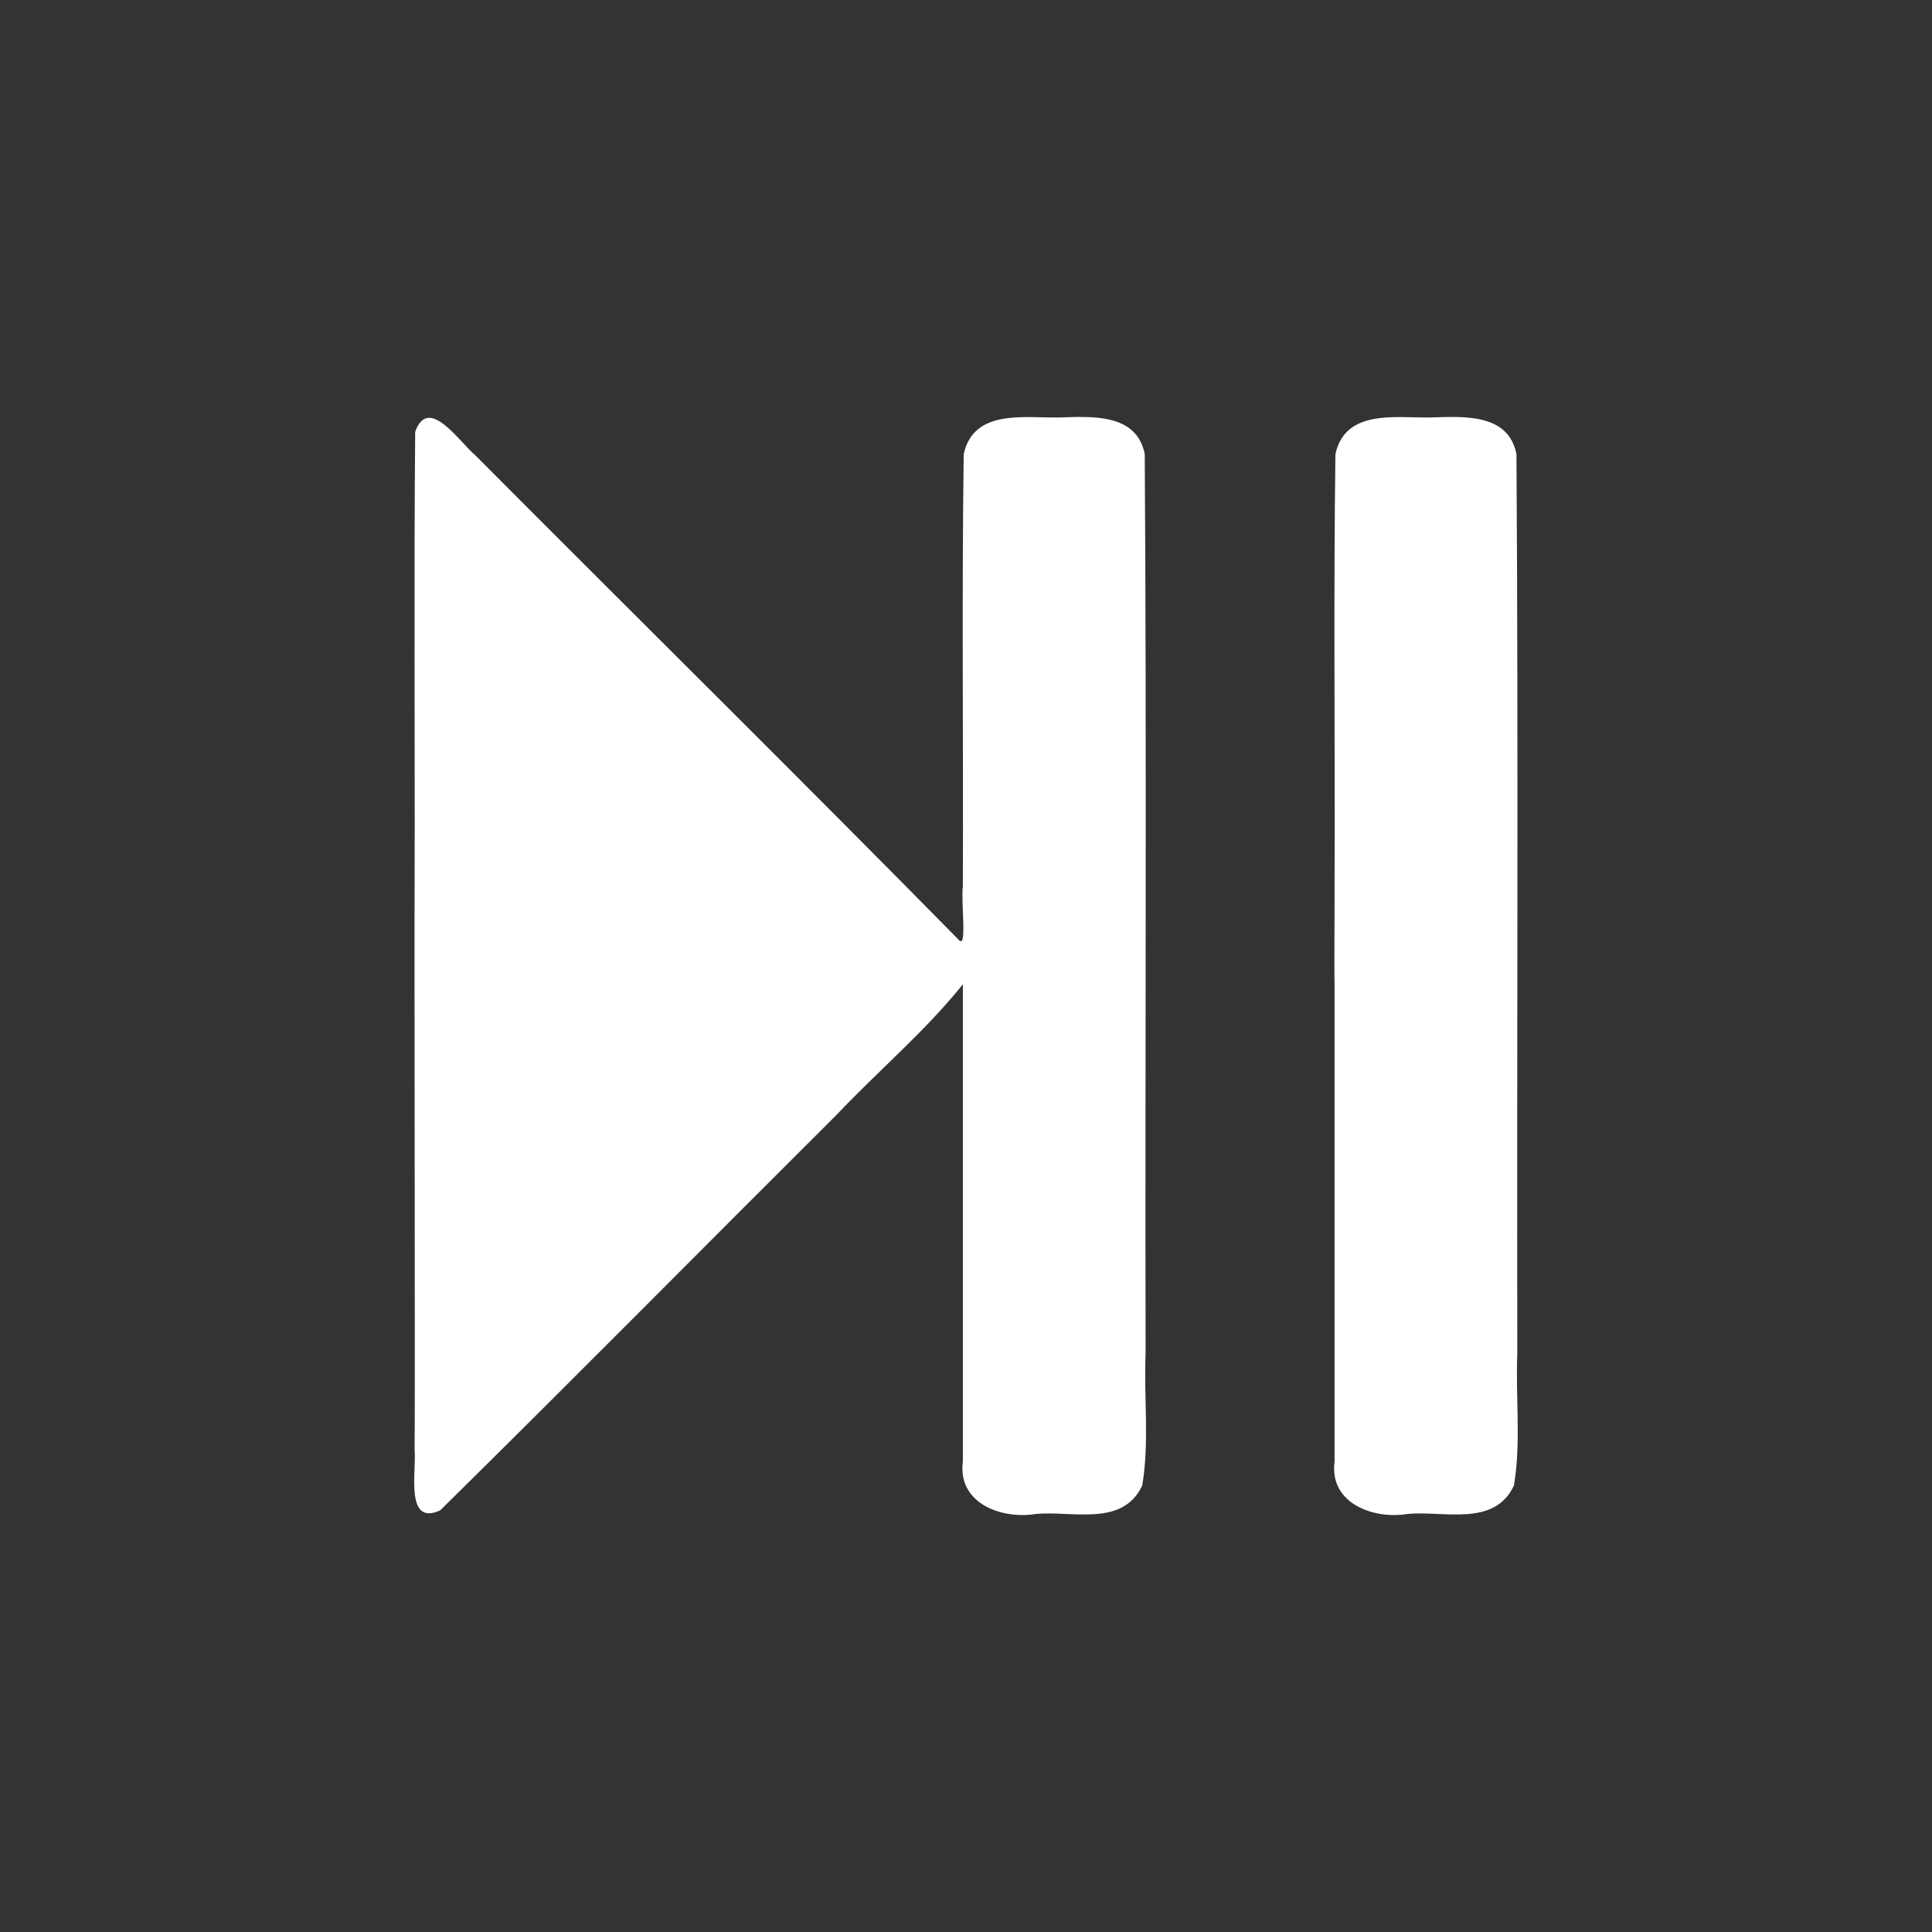 <?xml version="1.0" encoding="UTF-8" standalone="no"?>
<svg
   xmlns:dc="http://purl.org/dc/elements/1.1/"
   xmlns:cc="http://creativecommons.org/ns#"
   xmlns:rdf="http://www.w3.org/1999/02/22-rdf-syntax-ns#"
   xmlns:svg="http://www.w3.org/2000/svg"
   xmlns="http://www.w3.org/2000/svg"
   xmlns:sodipodi="http://sodipodi.sourceforge.net/DTD/sodipodi-0.dtd"
   xmlns:inkscape="http://www.inkscape.org/namespaces/inkscape"
   height="48"
   viewBox="0 0 48 48"
   width="48"
   id="svg2"
   version="1.1"
   inkscape:version="0.91 r13725"
   sodipodi:docname="play-pause.svg">
  <rect x="0" y="0" width="48" height="48" fill="#333333" stroke="none"/>
  <defs
     id="defs8" />
  <sodipodi:namedview
     pagecolor="#000000"
     bordercolor="#666666"
     borderopacity="1"
     objecttolerance="10"
     gridtolerance="10"
     guidetolerance="10"
     inkscape:pageopacity="1"
     inkscape:pageshadow="2"
     inkscape:window-width="1600"
     inkscape:window-height="1150"
     id="namedview6"
     showgrid="false"
     inkscape:zoom="11.9198"
     inkscape:cx="32.015024"
     inkscape:cy="15.71616"
     inkscape:window-x="-8"
     inkscape:window-y="-8"
     inkscape:window-maximized="1"
     inkscape:current-layer="svg2" />
  <g
     id="g4148"
     transform="translate(5.075,0)">
    <path
       sodipodi:nodetypes="ccccccccccccccccc"
       style="fill:#ffffff;fill-opacity:1"
       inkscape:connector-curvature="0"
       id="path4"
       d="m 5.226,22.024 c 0.01,-3.764 -0.019,-7.529 0.014,-11.293 0.324,-0.931 1.1,0.253 1.495,0.582 3.999,4.016 8.035,7.999 12.01,12.037 0.217,0.259 0.049,-0.957 0.102,-1.326 0.014,-3.58 -0.028,-7.162 0.021,-10.74 0.246,-1.131 1.51,-0.896 2.371,-0.912 0.797,-0.023 1.927,-0.114 2.127,0.912 0.049,7.446 0.007,14.896 0.021,22.343 -0.046,1.092 0.098,2.208 -0.084,3.282 -0.489,1.036 -1.737,0.619 -2.643,0.705 -0.846,0.14 -1.95,-0.26 -1.813,-1.303 l 0,-11.857 c -0.935,1.169 -2.103,2.149 -3.134,3.24 -3.287,3.273 -6.547,6.575 -9.851,9.83 -0.881,0.403 -0.588,-0.972 -0.636,-1.483 0.015,-0.87 -0.01,-13.055 7e-6,-14.018 z" />
    <path
       sodipodi:nodetypes="cccccccccc"
       style="fill:#ffffff;fill-opacity:1"
       inkscape:connector-curvature="0"
       id="path4-0"
       d="m 28.082,22.024 c 0.014,-3.58 -0.028,-7.162 0.021,-10.74 0.246,-1.131 1.51,-0.896 2.371,-0.912 0.797,-0.023 1.927,-0.114 2.127,0.912 0.049,7.446 0.007,14.896 0.021,22.343 -0.046,1.092 0.098,2.208 -0.084,3.282 -0.489,1.036 -1.737,0.619 -2.643,0.705 -0.846,0.14 -1.95,-0.26 -1.813,-1.303 l 0,-11.857 c -0.011,-0.315 0.003,-1.956 7e-6,-2.43 z" />
  </g>
</svg>
